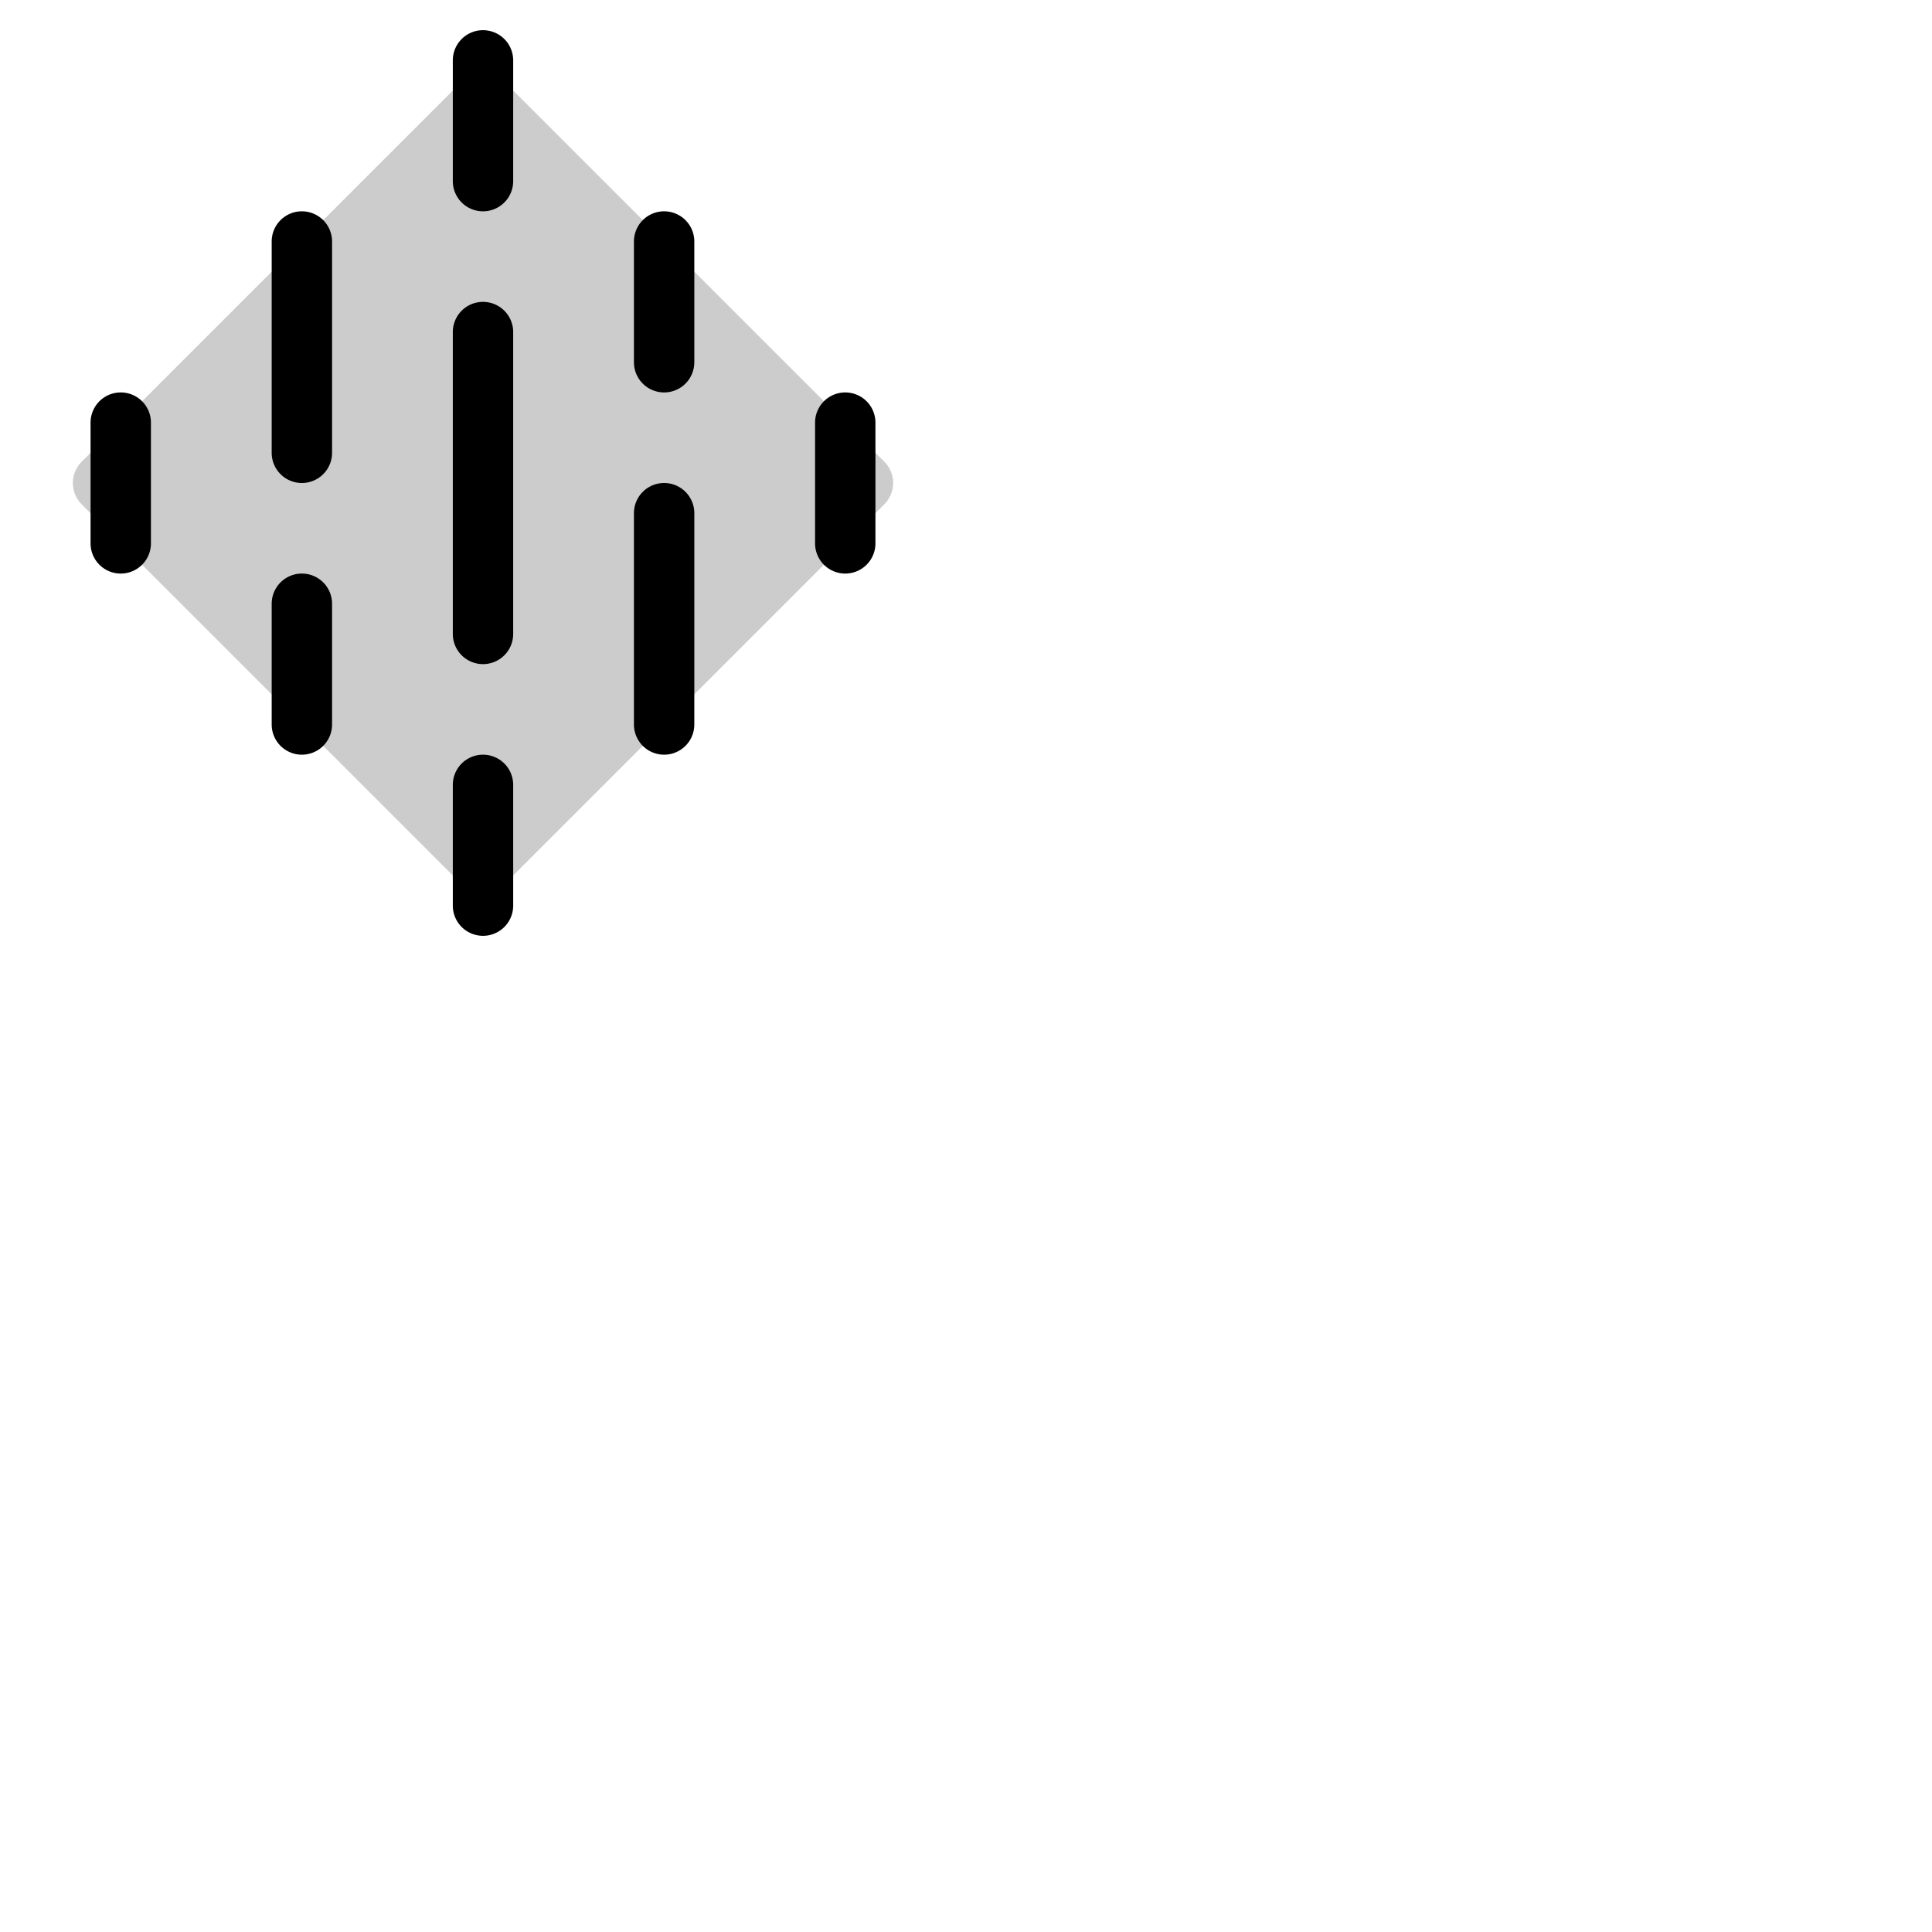 <svg xmlns="http://www.w3.org/2000/svg" version="1.1" viewBox="0 0 512 512" fill="currentColor"><g fill="currentColor"><path d="M234.34 133.66L128 240L21.66 133.66a8 8 0 0 1 0-11.32L128 16l106.34 106.34a8 8 0 0 1 0 11.32" opacity=".2"/><path d="M136 16v32a8 8 0 0 1-16 0V16a8 8 0 0 1 16 0m40 40a8 8 0 0 0-8 8v32a8 8 0 0 0 16 0V64a8 8 0 0 0-8-8m-48 144a8 8 0 0 0-8 8v32a8 8 0 0 0 16 0v-32a8 8 0 0 0-8-8m0-120a8 8 0 0 0-8 8v80a8 8 0 0 0 16 0V88a8 8 0 0 0-8-8M80 56a8 8 0 0 0-8 8v56a8 8 0 0 0 16 0V64a8 8 0 0 0-8-8m96 72a8 8 0 0 0-8 8v56a8 8 0 0 0 16 0v-56a8 8 0 0 0-8-8M32 104a8 8 0 0 0-8 8v32a8 8 0 0 0 16 0v-32a8 8 0 0 0-8-8m48 48a8 8 0 0 0-8 8v32a8 8 0 0 0 16 0v-32a8 8 0 0 0-8-8m144-48a8 8 0 0 0-8 8v32a8 8 0 0 0 16 0v-32a8 8 0 0 0-8-8"/></g></svg>